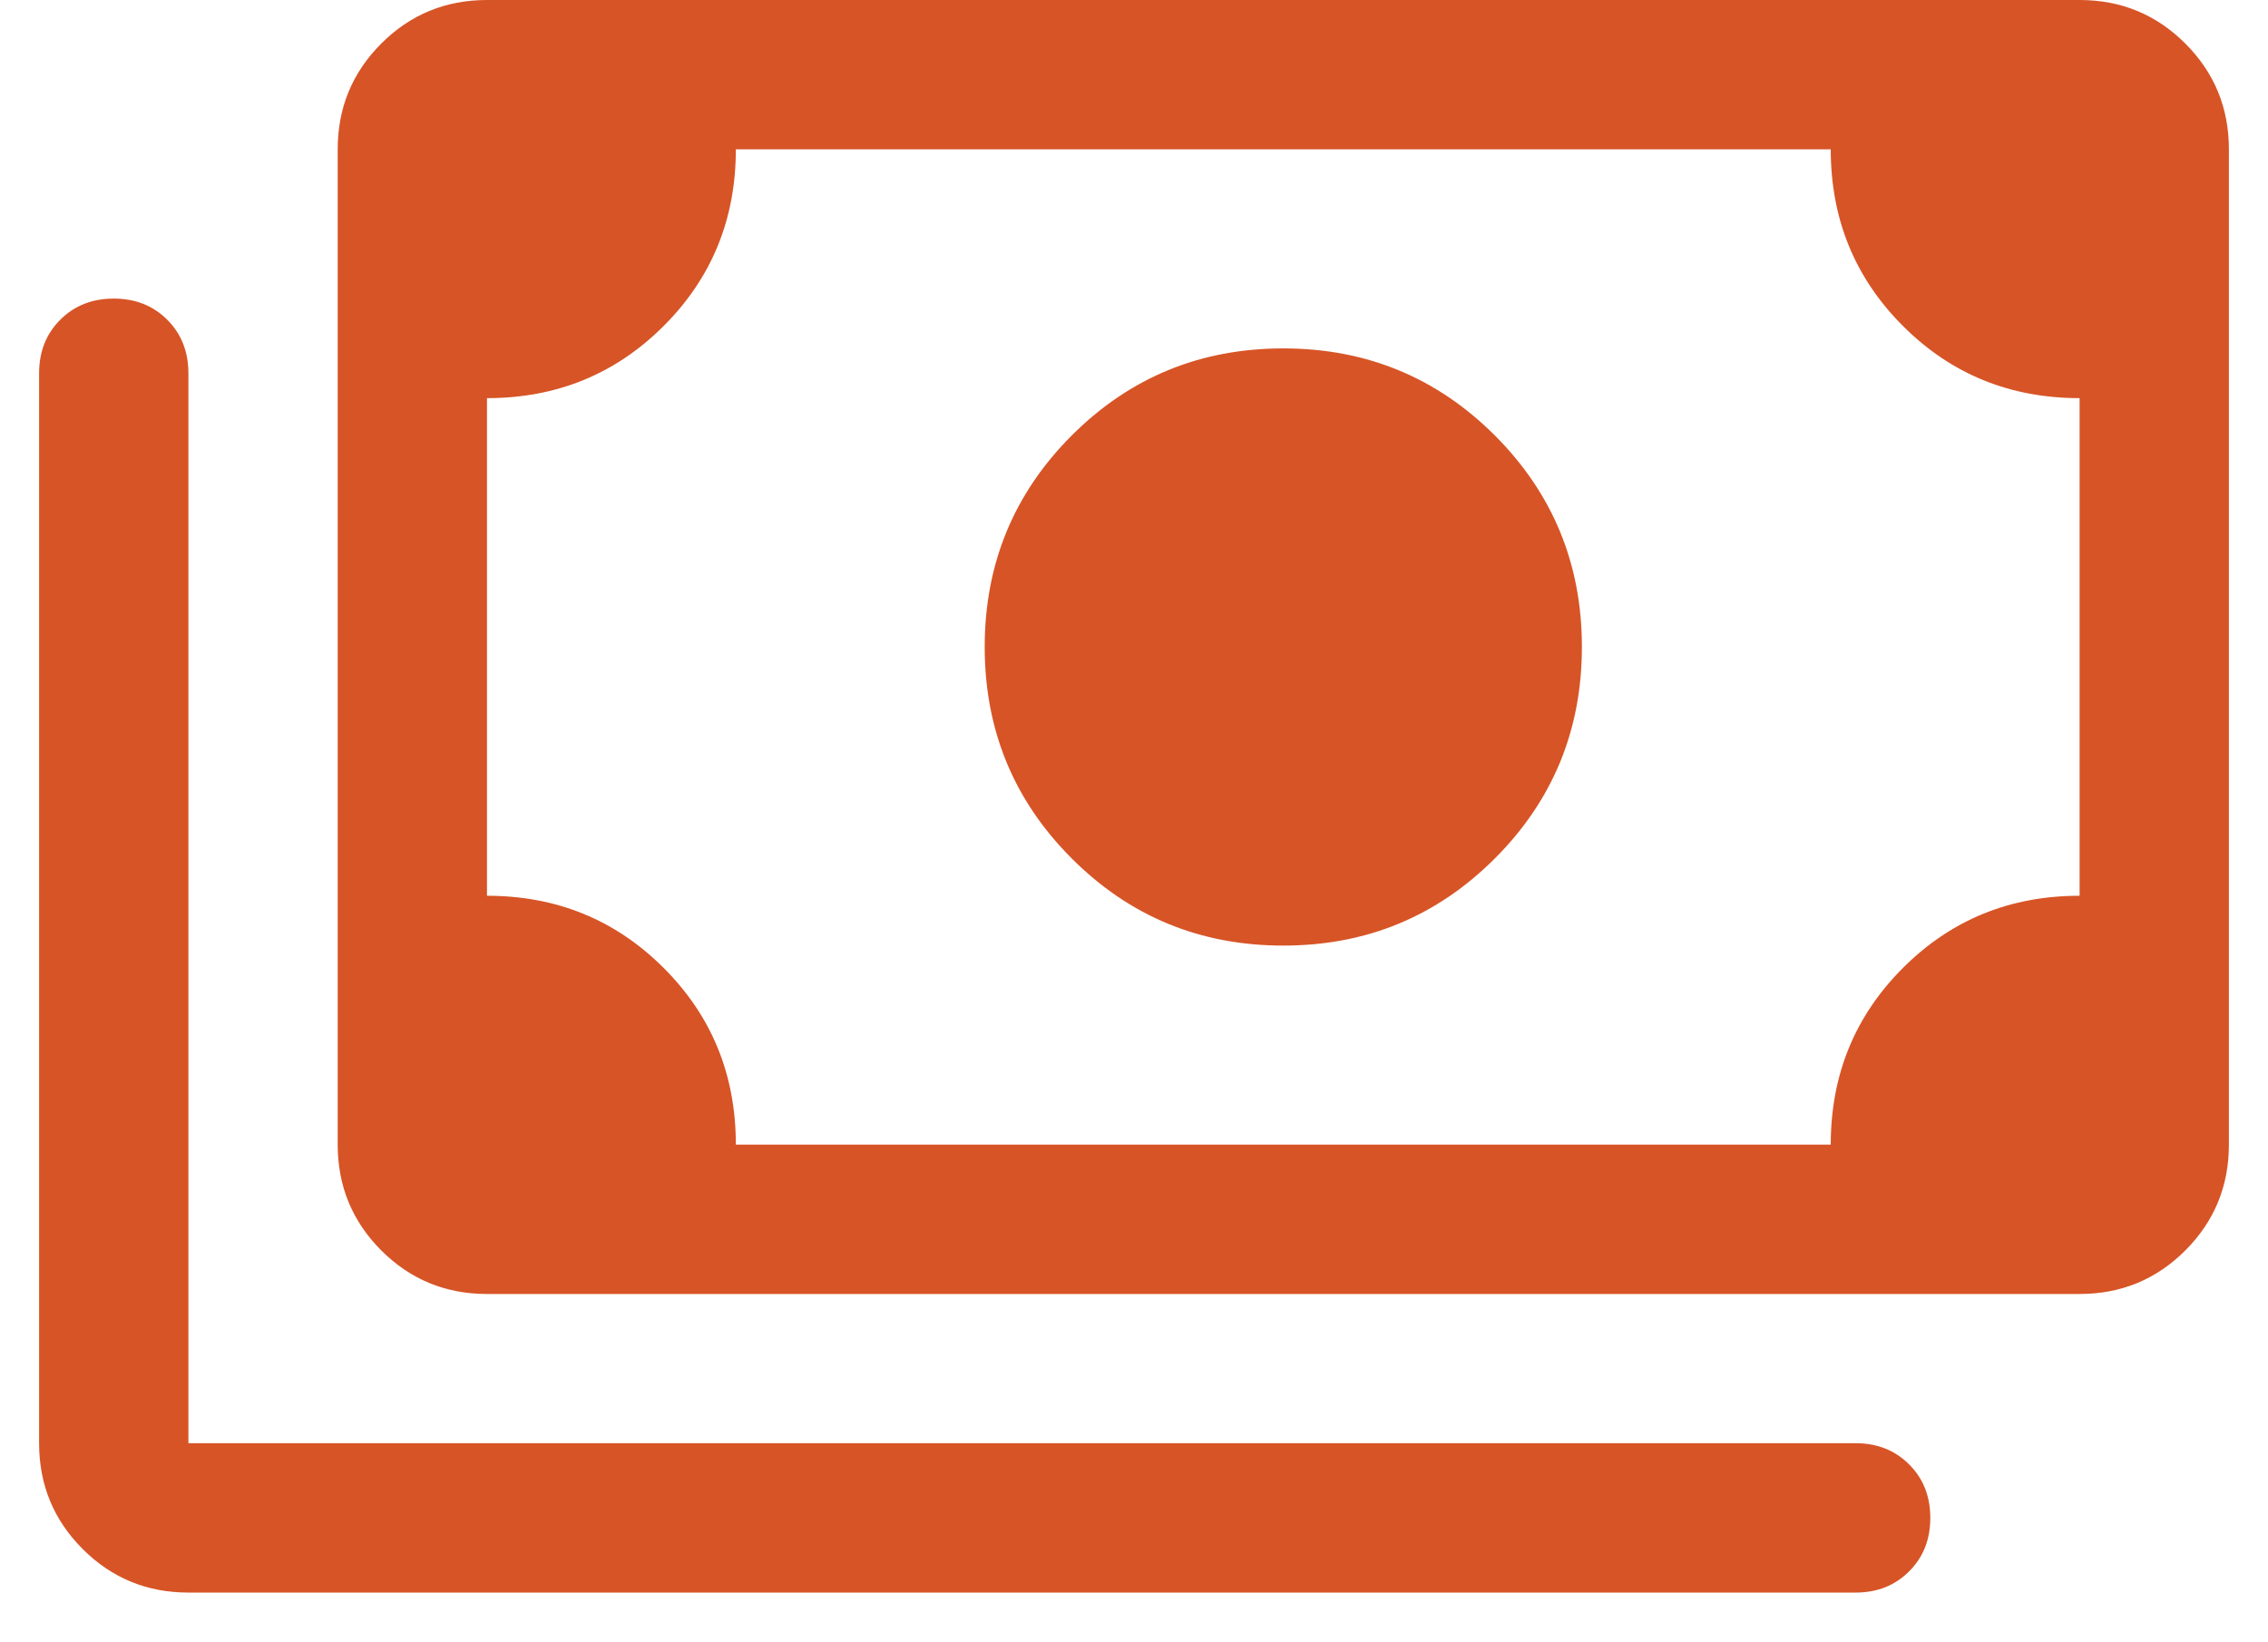 <svg width="29" height="21" viewBox="0 0 29 21" fill="none" xmlns="http://www.w3.org/2000/svg">
<path d="M16.409 12.091C15.348 12.091 14.447 11.72 13.704 10.977C12.962 10.235 12.591 9.333 12.591 8.273C12.591 7.212 12.962 6.311 13.704 5.568C14.447 4.826 15.348 4.455 16.409 4.455C17.47 4.455 18.371 4.826 19.114 5.568C19.856 6.311 20.227 7.212 20.227 8.273C20.227 9.333 19.856 10.235 19.114 10.977C18.371 11.72 17.47 12.091 16.409 12.091ZM6.227 16.546C5.697 16.546 5.246 16.36 4.875 15.989C4.504 15.617 4.318 15.167 4.318 14.636V1.909C4.318 1.379 4.504 0.928 4.875 0.557C5.246 0.186 5.697 0 6.227 0H26.591C27.121 0 27.572 0.186 27.943 0.557C28.314 0.928 28.5 1.379 28.5 1.909V14.636C28.5 15.167 28.314 15.617 27.943 15.989C27.572 16.36 27.121 16.546 26.591 16.546H6.227ZM9.409 14.636H23.409C23.409 13.745 23.717 12.992 24.332 12.377C24.947 11.762 25.7 11.454 26.591 11.454V5.091C25.7 5.091 24.947 4.783 24.332 4.168C23.717 3.553 23.409 2.8 23.409 1.909H9.409C9.409 2.8 9.102 3.553 8.486 4.168C7.871 4.783 7.118 5.091 6.227 5.091V11.454C7.118 11.454 7.871 11.762 8.486 12.377C9.102 12.992 9.409 13.745 9.409 14.636ZM2.409 20.364C1.879 20.364 1.428 20.178 1.057 19.807C0.686 19.436 0.5 18.985 0.5 18.454V4.773C0.5 4.497 0.59 4.269 0.77 4.089C0.951 3.908 1.179 3.818 1.455 3.818C1.73 3.818 1.958 3.908 2.139 4.089C2.319 4.269 2.409 4.497 2.409 4.773V18.454H23.727C24.003 18.454 24.231 18.545 24.411 18.725C24.592 18.905 24.682 19.133 24.682 19.409C24.682 19.685 24.592 19.913 24.411 20.093C24.231 20.273 24.003 20.364 23.727 20.364H2.409ZM6.227 14.636V1.909V14.636Z" fill="#D75426"/>
</svg>
